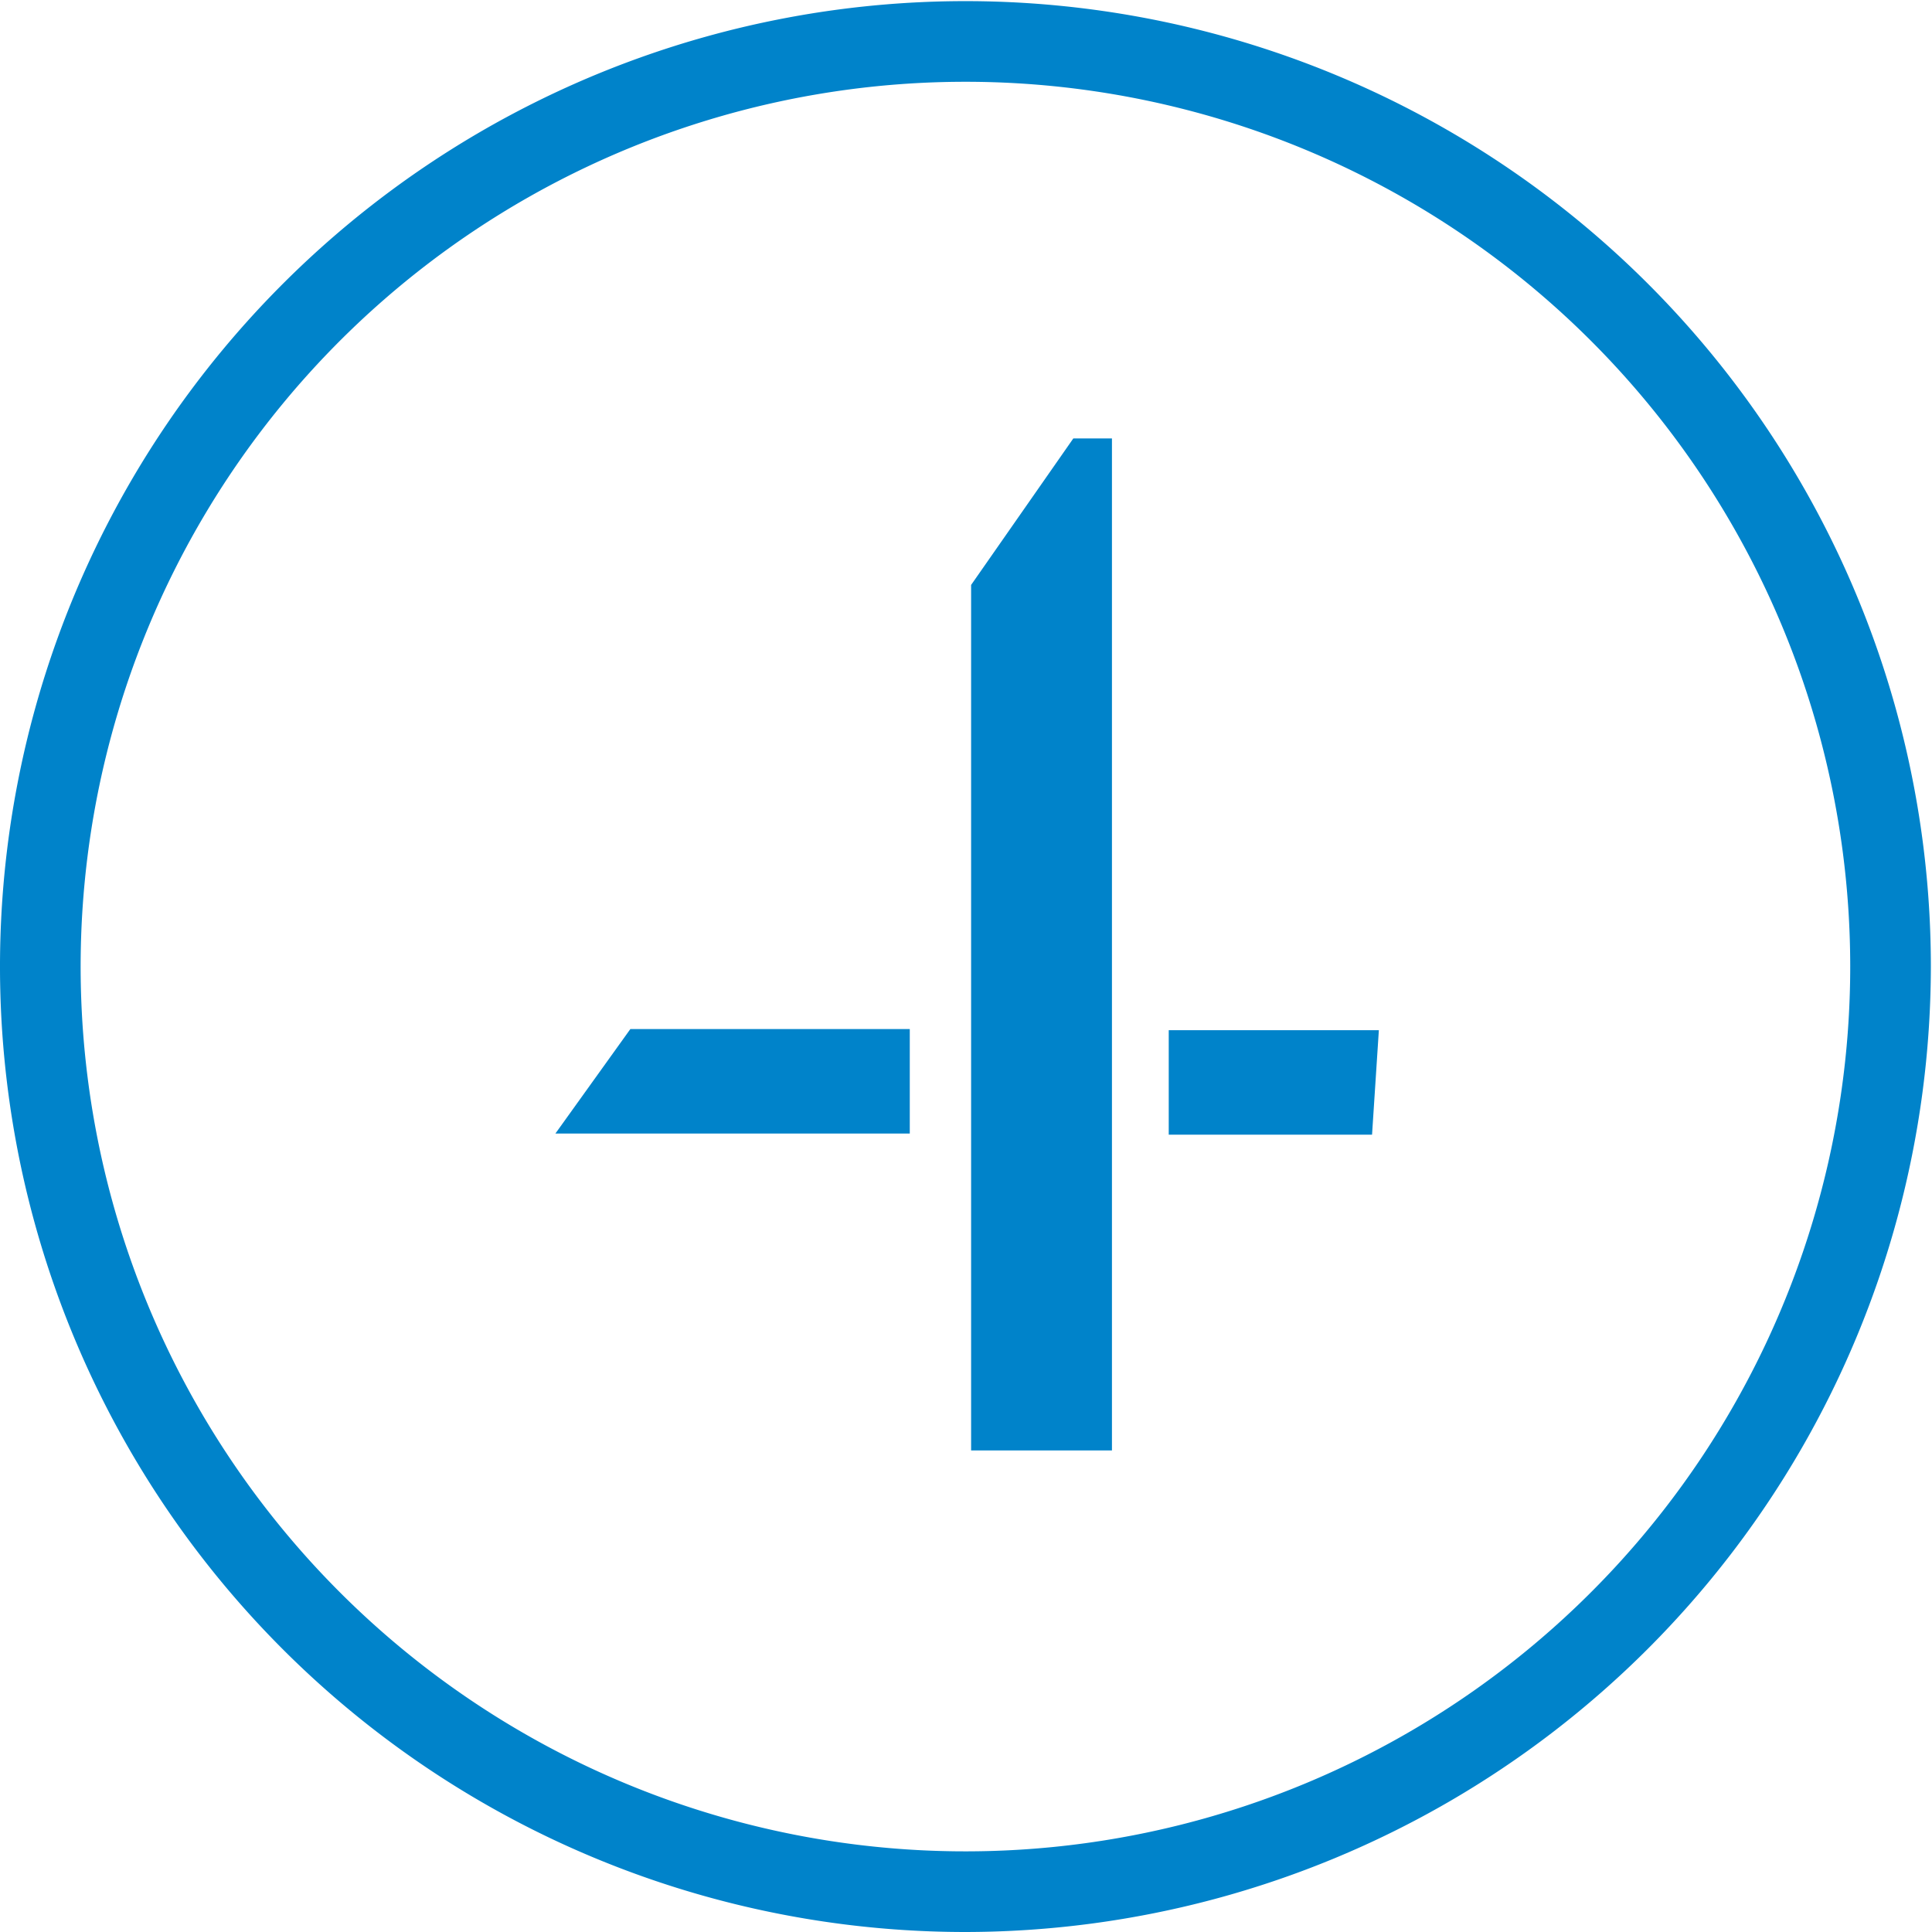 <svg id="Layer_1" data-name="Layer 1" xmlns="http://www.w3.org/2000/svg" viewBox="0 0 17.01 17.01"><defs><style>.cls-1{fill:#0083ca;}</style></defs><title>4</title><path class="cls-1" d="M11,9.77V10.7h1.79l0.06-.92H11Zm-4.74,0-0.66.92H8.72V9.77H6.25Zm3-3.91v7.62H10.5V4.57H10.16Z" transform="translate(-0.71 -0.71)"/><path class="cls-1" d="M9.21,17.72a8.5,8.5,0,1,1,8.5-8.5A8.51,8.51,0,0,1,9.21,17.72Zm0-16.29A7.79,7.79,0,1,0,17,9.21,7.79,7.79,0,0,0,9.21,1.43Z" transform="translate(-0.71 -0.71)"/></svg>